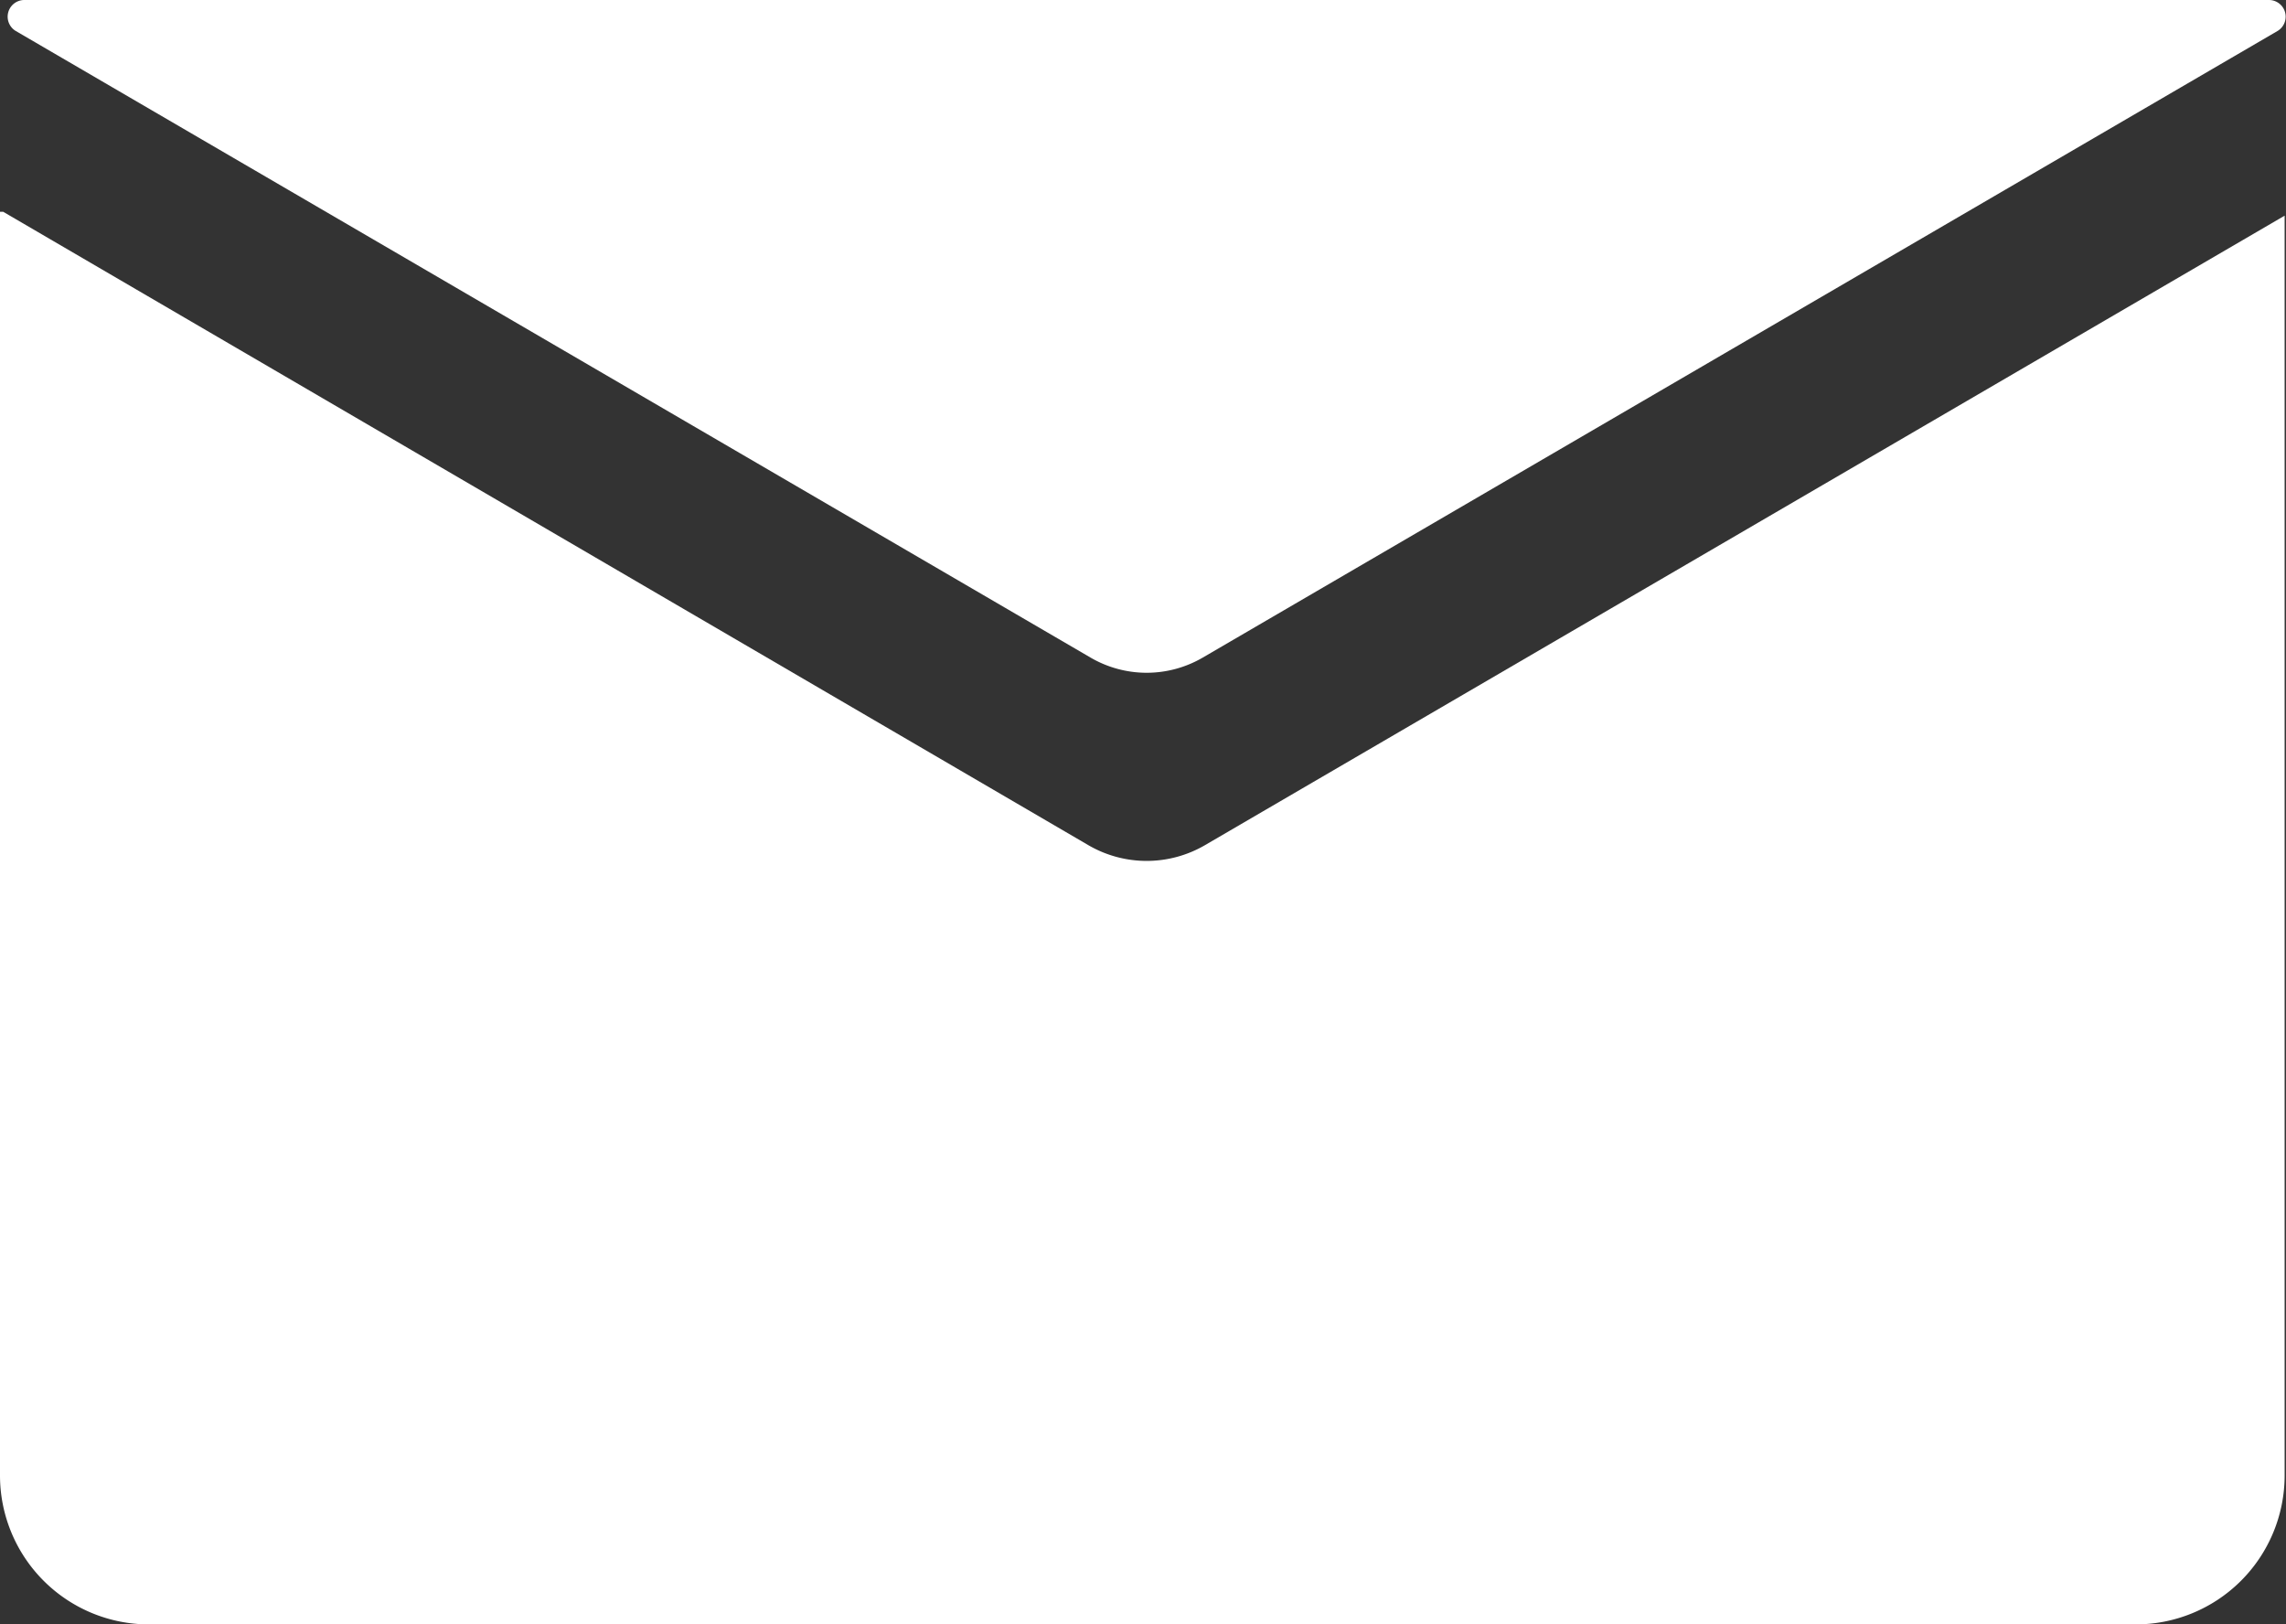 <svg xmlns="http://www.w3.org/2000/svg" viewBox="0 0 100.06 71.1"><rect x="0" y="0" width="100.06" height="71.1" fill="#333333" stroke="none"/><defs><style>.cls-1{fill:#fff;}</style></defs><g id="Слой_2" data-name="Слой 2"><g id="icons"><g id="Letter_Close"><path class="cls-1" d="M52.73,37a5.07,5.07,0,0,1-5.08,0L.14,9.27H0v55.3A6.52,6.52,0,0,0,6.52,71.1H93.43A6.52,6.52,0,0,0,100,64.57V9.44Z"/><path class="cls-1" d="M52.65,28.78,99.7,1.35A.73.73,0,0,0,99.33,0H1.05A.73.73,0,0,0,.68,1.35L47.73,28.78A4.87,4.87,0,0,0,52.65,28.78Z"/></g></g></g></svg>